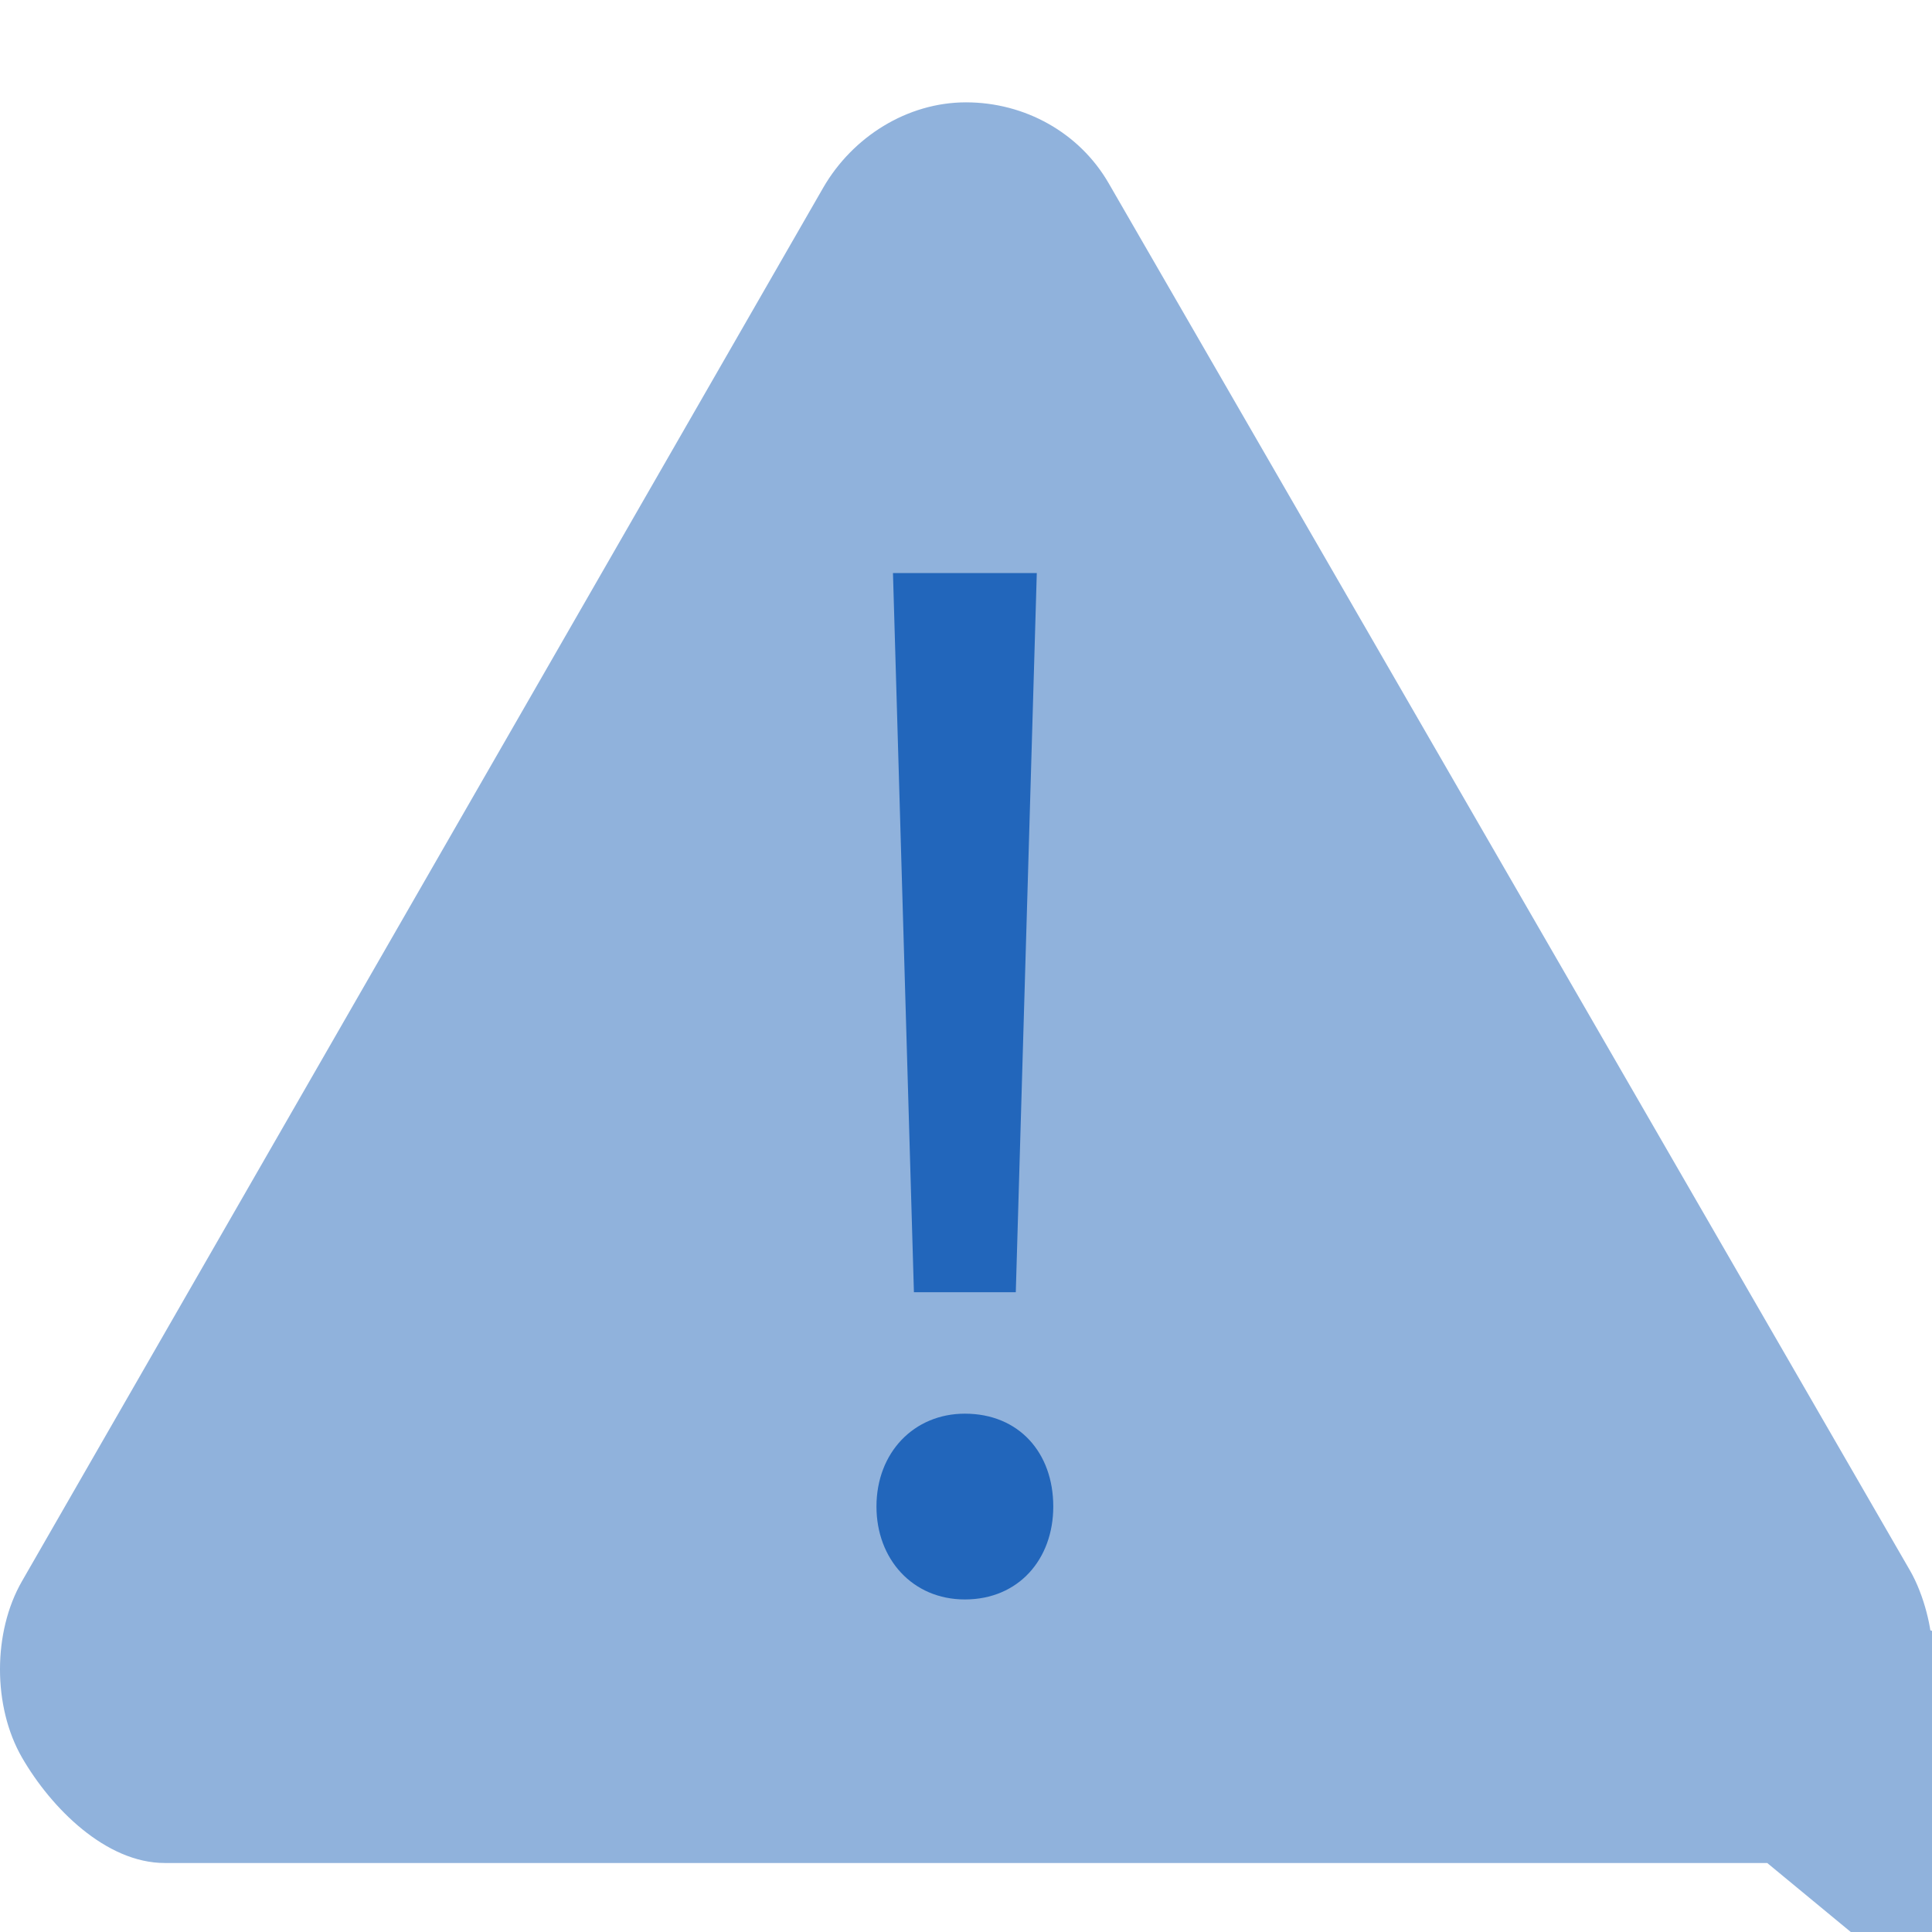 <?xml version="1.0" encoding="utf-8"?>
<!-- Generator: Adobe Illustrator 16.0.0, SVG Export Plug-In . SVG Version: 6.000  Build 0)  -->
<!DOCTYPE svg PUBLIC "-//W3C//DTD SVG 1.1//EN" "http://www.w3.org/Graphics/SVG/1.1/DTD/svg11.dtd">
<svg version="1.1" id="Layer_1" xmlns="http://www.w3.org/2000/svg" xmlns:xlink="http://www.w3.org/1999/xlink" x="0px" y="0px"
	 width="70px" height="70px" viewBox="0 0 70 70" enable-background="new 0 0 70 70" xml:space="preserve">
	<path opacity="0.5" fill="#26b" d="M64.03,67.5H5.968c-2.125,0-4.107-1.979-5.171-3.821c-1.063-1.843-1.063-4.546,0-6.39L29.828,6.798
		c1.064-1.842,3.045-3.09,5.172-3.09c2.126,0,4.108,1.092,5.171,2.934l29.03,50.257c1.064,1.843,1.064,4.951,0.000 2,6.794
		C68.138,65.533,66.156,67.5,64.03,67.5z"/>
	<path fill="#26b" d="M31.756,54.585c0-1.954,1.357-3.365,3.203-3.365c1.954,0,3.203,1.411,3.203,3.365
		c0,1.9-1.249,3.366-3.203,3.366C33.06,57.951,31.756,56.485,31.756,54.585z M33.113,46.82l-0.759-26.058h5.211L36.804,46.82H33.113
		z"/>
</svg>
